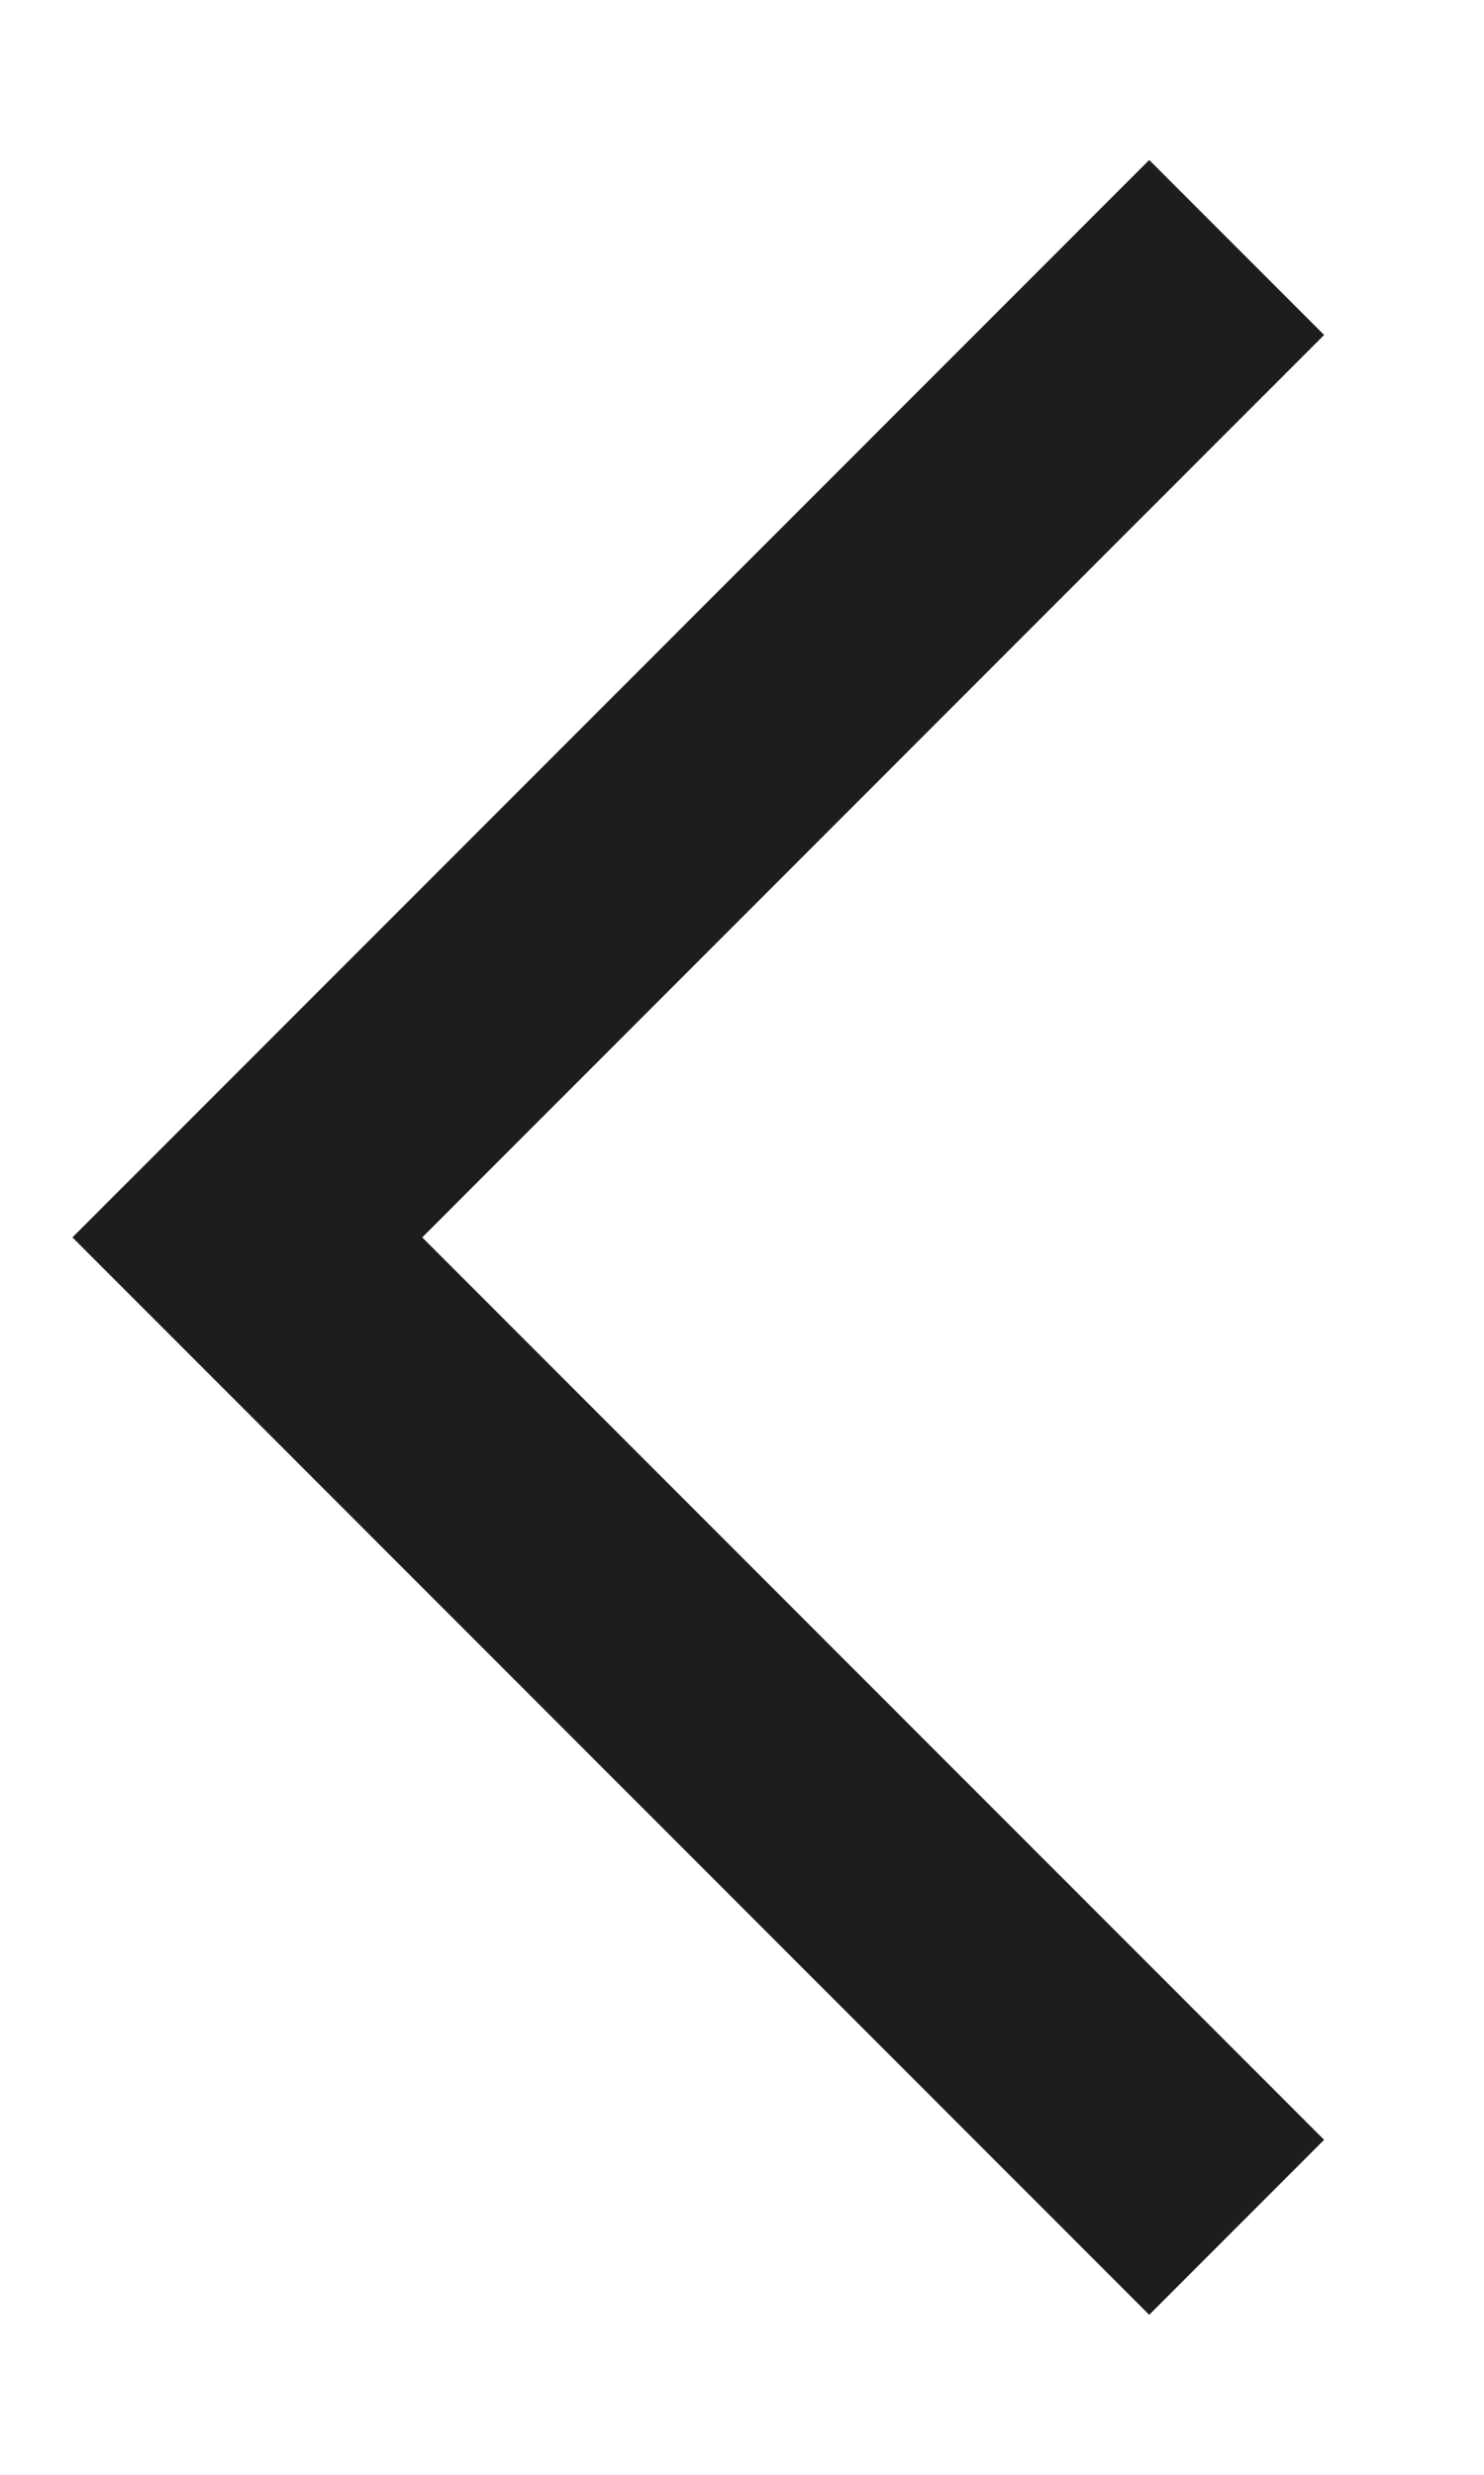   <svg
              width="6"
              height="10"
              viewBox="0 0 6 10"
              fill="none"
              xmlns="http://www.w3.org/2000/svg"
            >
              <path
                d="M5 9L1 5L5 1"
                stroke="#1D1D1F"
                strokeWidth="0.5"
                strokeLinecap="round"
                strokeLinejoin="round"
              />
            </svg>